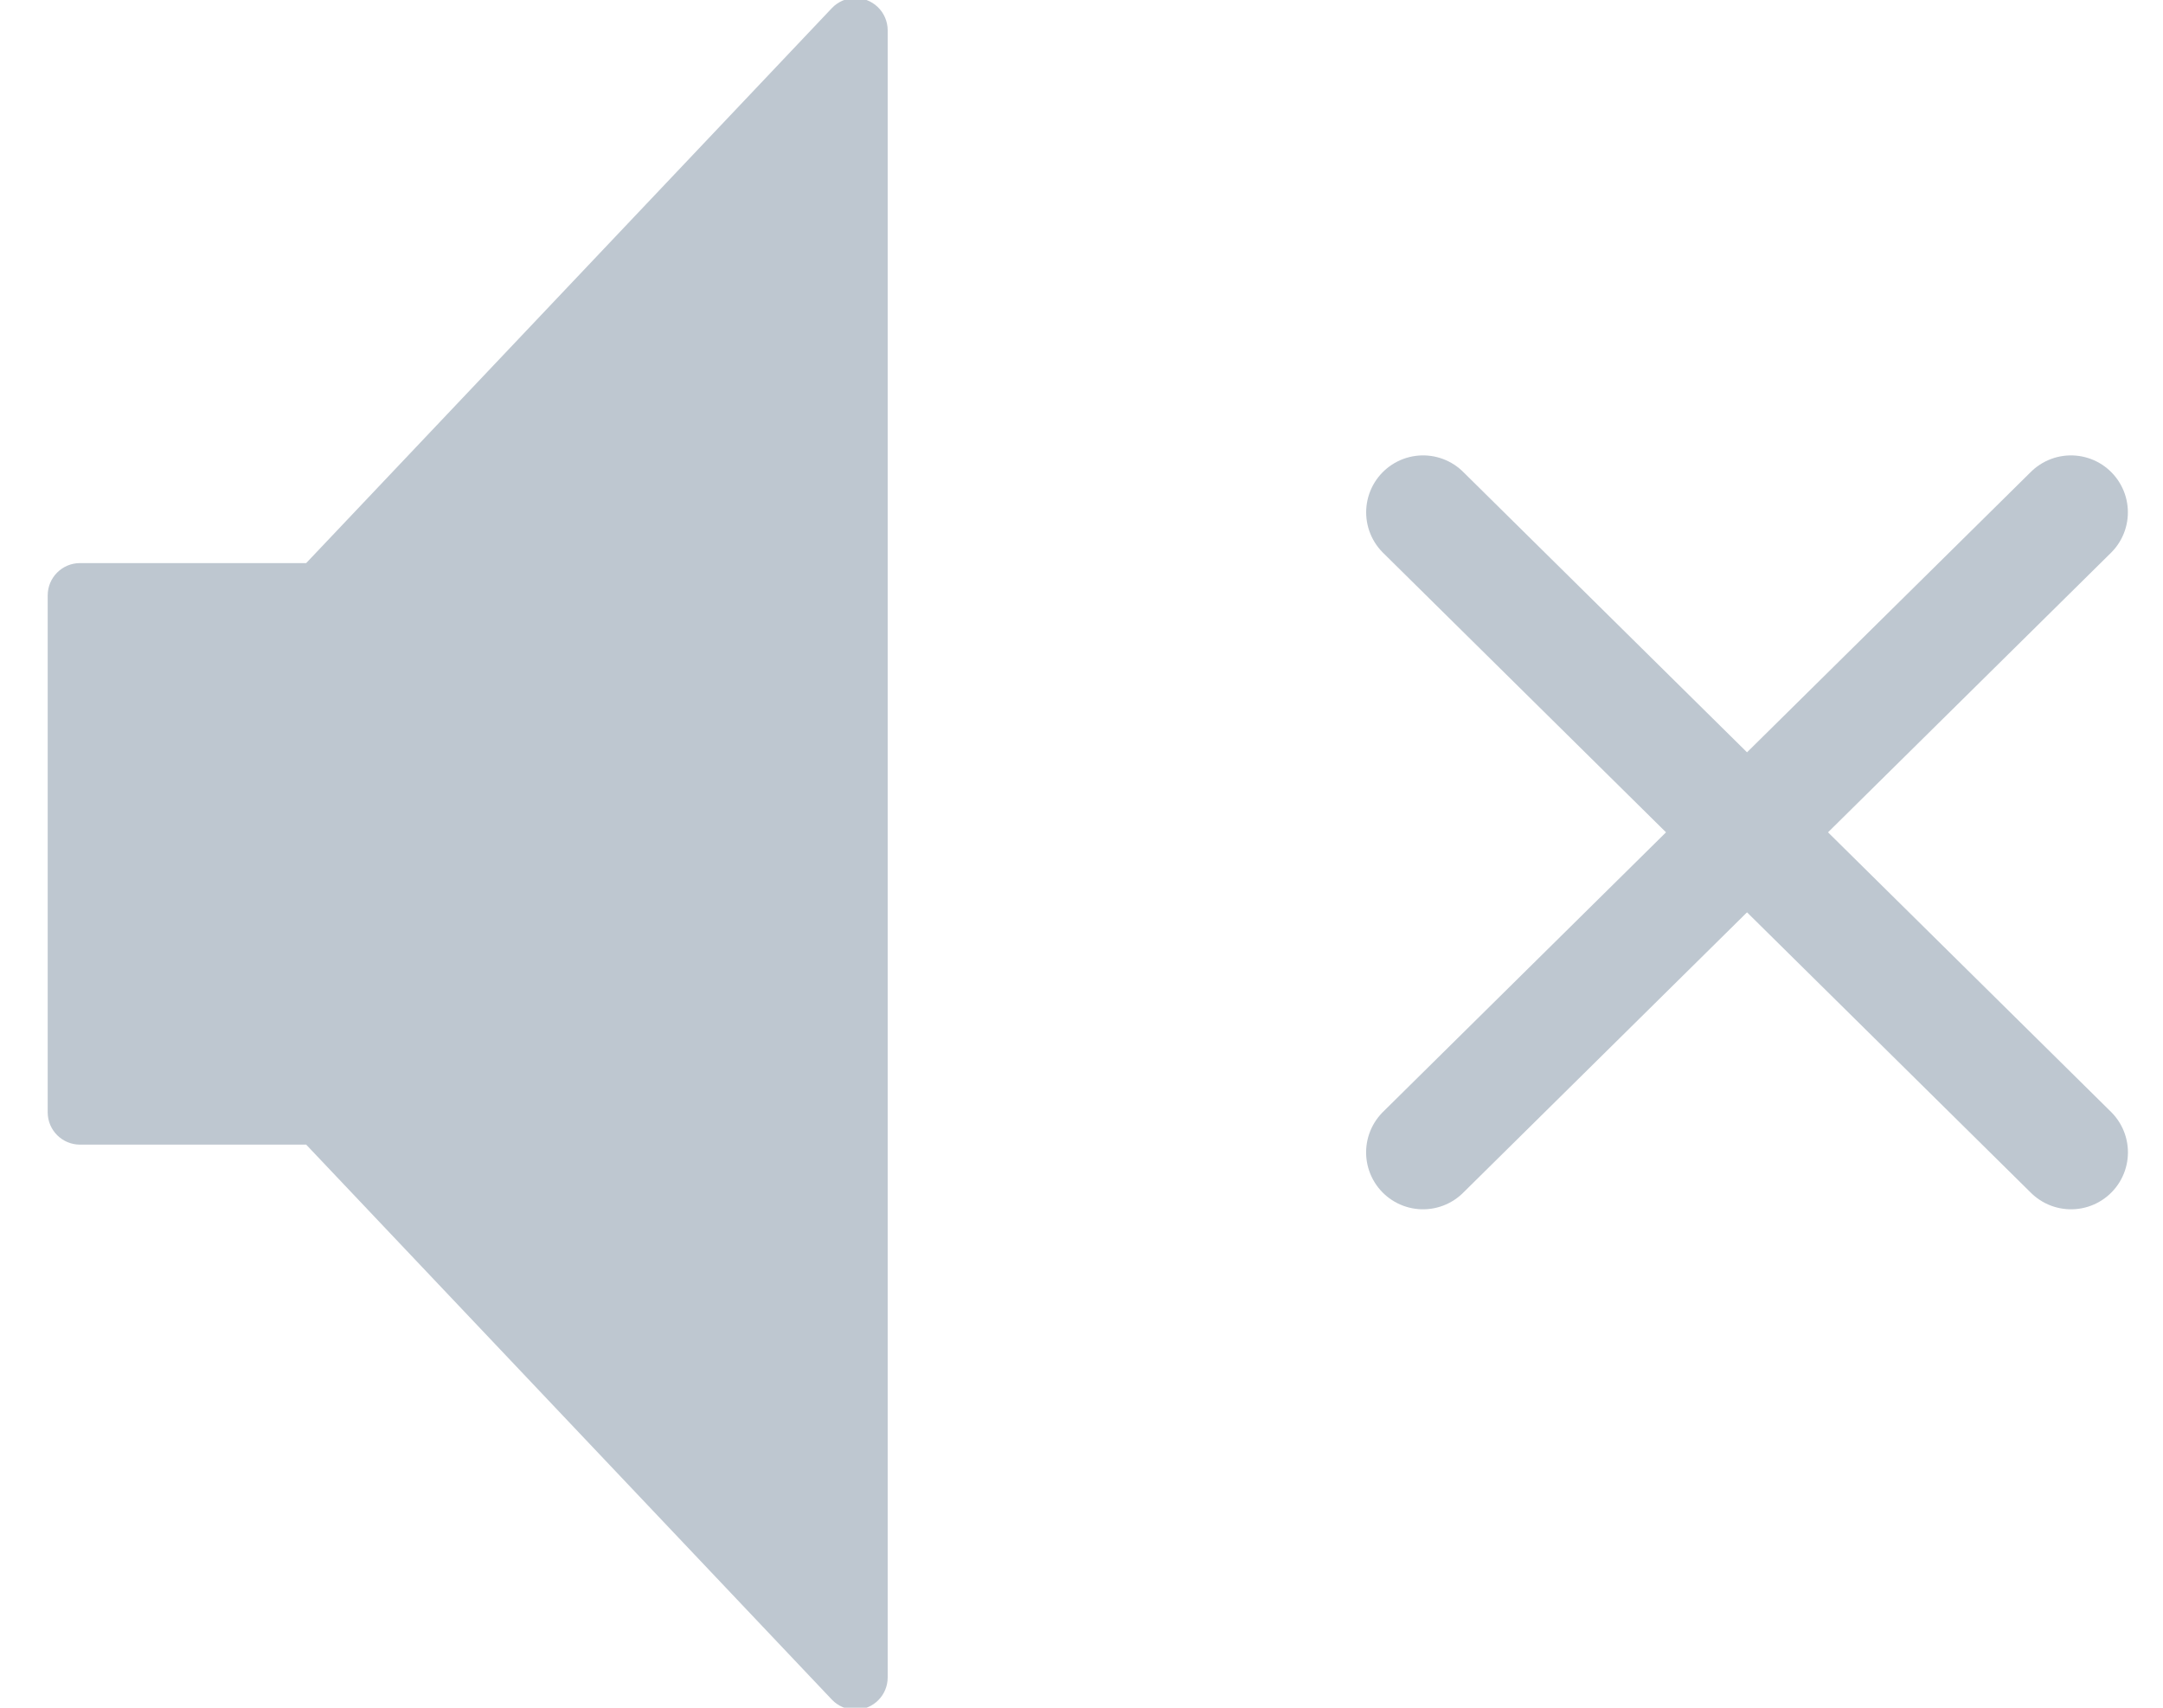 <?xml version="1.0" encoding="UTF-8"?>
<svg width="38px" height="30px" viewBox="0 0 38 30" version="1.1" xmlns="http://www.w3.org/2000/svg" xmlns:xlink="http://www.w3.org/1999/xlink">
    <!-- Generator: Sketch 63.1 (92452) - https://sketch.com -->
    <title>Group</title>
    <desc>Created with Sketch.</desc>
    <g id="Symbols" stroke="none" stroke-width="1" fill="none" fill-rule="evenodd">
        <g id="icon-/-sound-no" transform="translate(-2, -6)">
            <g id="Group" transform="translate(2.838, 5.676)">
                <path d="M0.568,20.432 C0.254,20.432 3.83876453e-17,20.178 0,19.865 L0,10.784 C-3.83876453e-17,10.47 0.254,10.216 0.568,10.216 L4.541,10.216 L13.777,0.466 C13.993,0.239 14.352,0.229 14.58,0.445 C14.693,0.552 14.757,0.701 14.757,0.857 L14.757,29.792 C14.757,30.105 14.503,30.359 14.189,30.359 C14.033,30.359 13.884,30.295 13.777,30.182 L4.541,20.432 L0.568,20.432 Z" id="Combined-Shape" fill="#BEC7D0"></path>
                <line x1="24.162" y1="20.568" x2="35.545" y2="9.324" id="Path-2-Copy-3" stroke="#BEC7D0" stroke-width="2" stroke-linecap="round"></line>
                <line x1="24.162" y1="20.568" x2="35.545" y2="9.324" id="Path-2-Copy-4" stroke="#BEC7D0" stroke-width="2" stroke-linecap="round" transform="translate(29.854, 14.946) scale(-1, 1) translate(-29.854, -14.946) "></line>
            </g>
        </g>
    </g>
</svg>